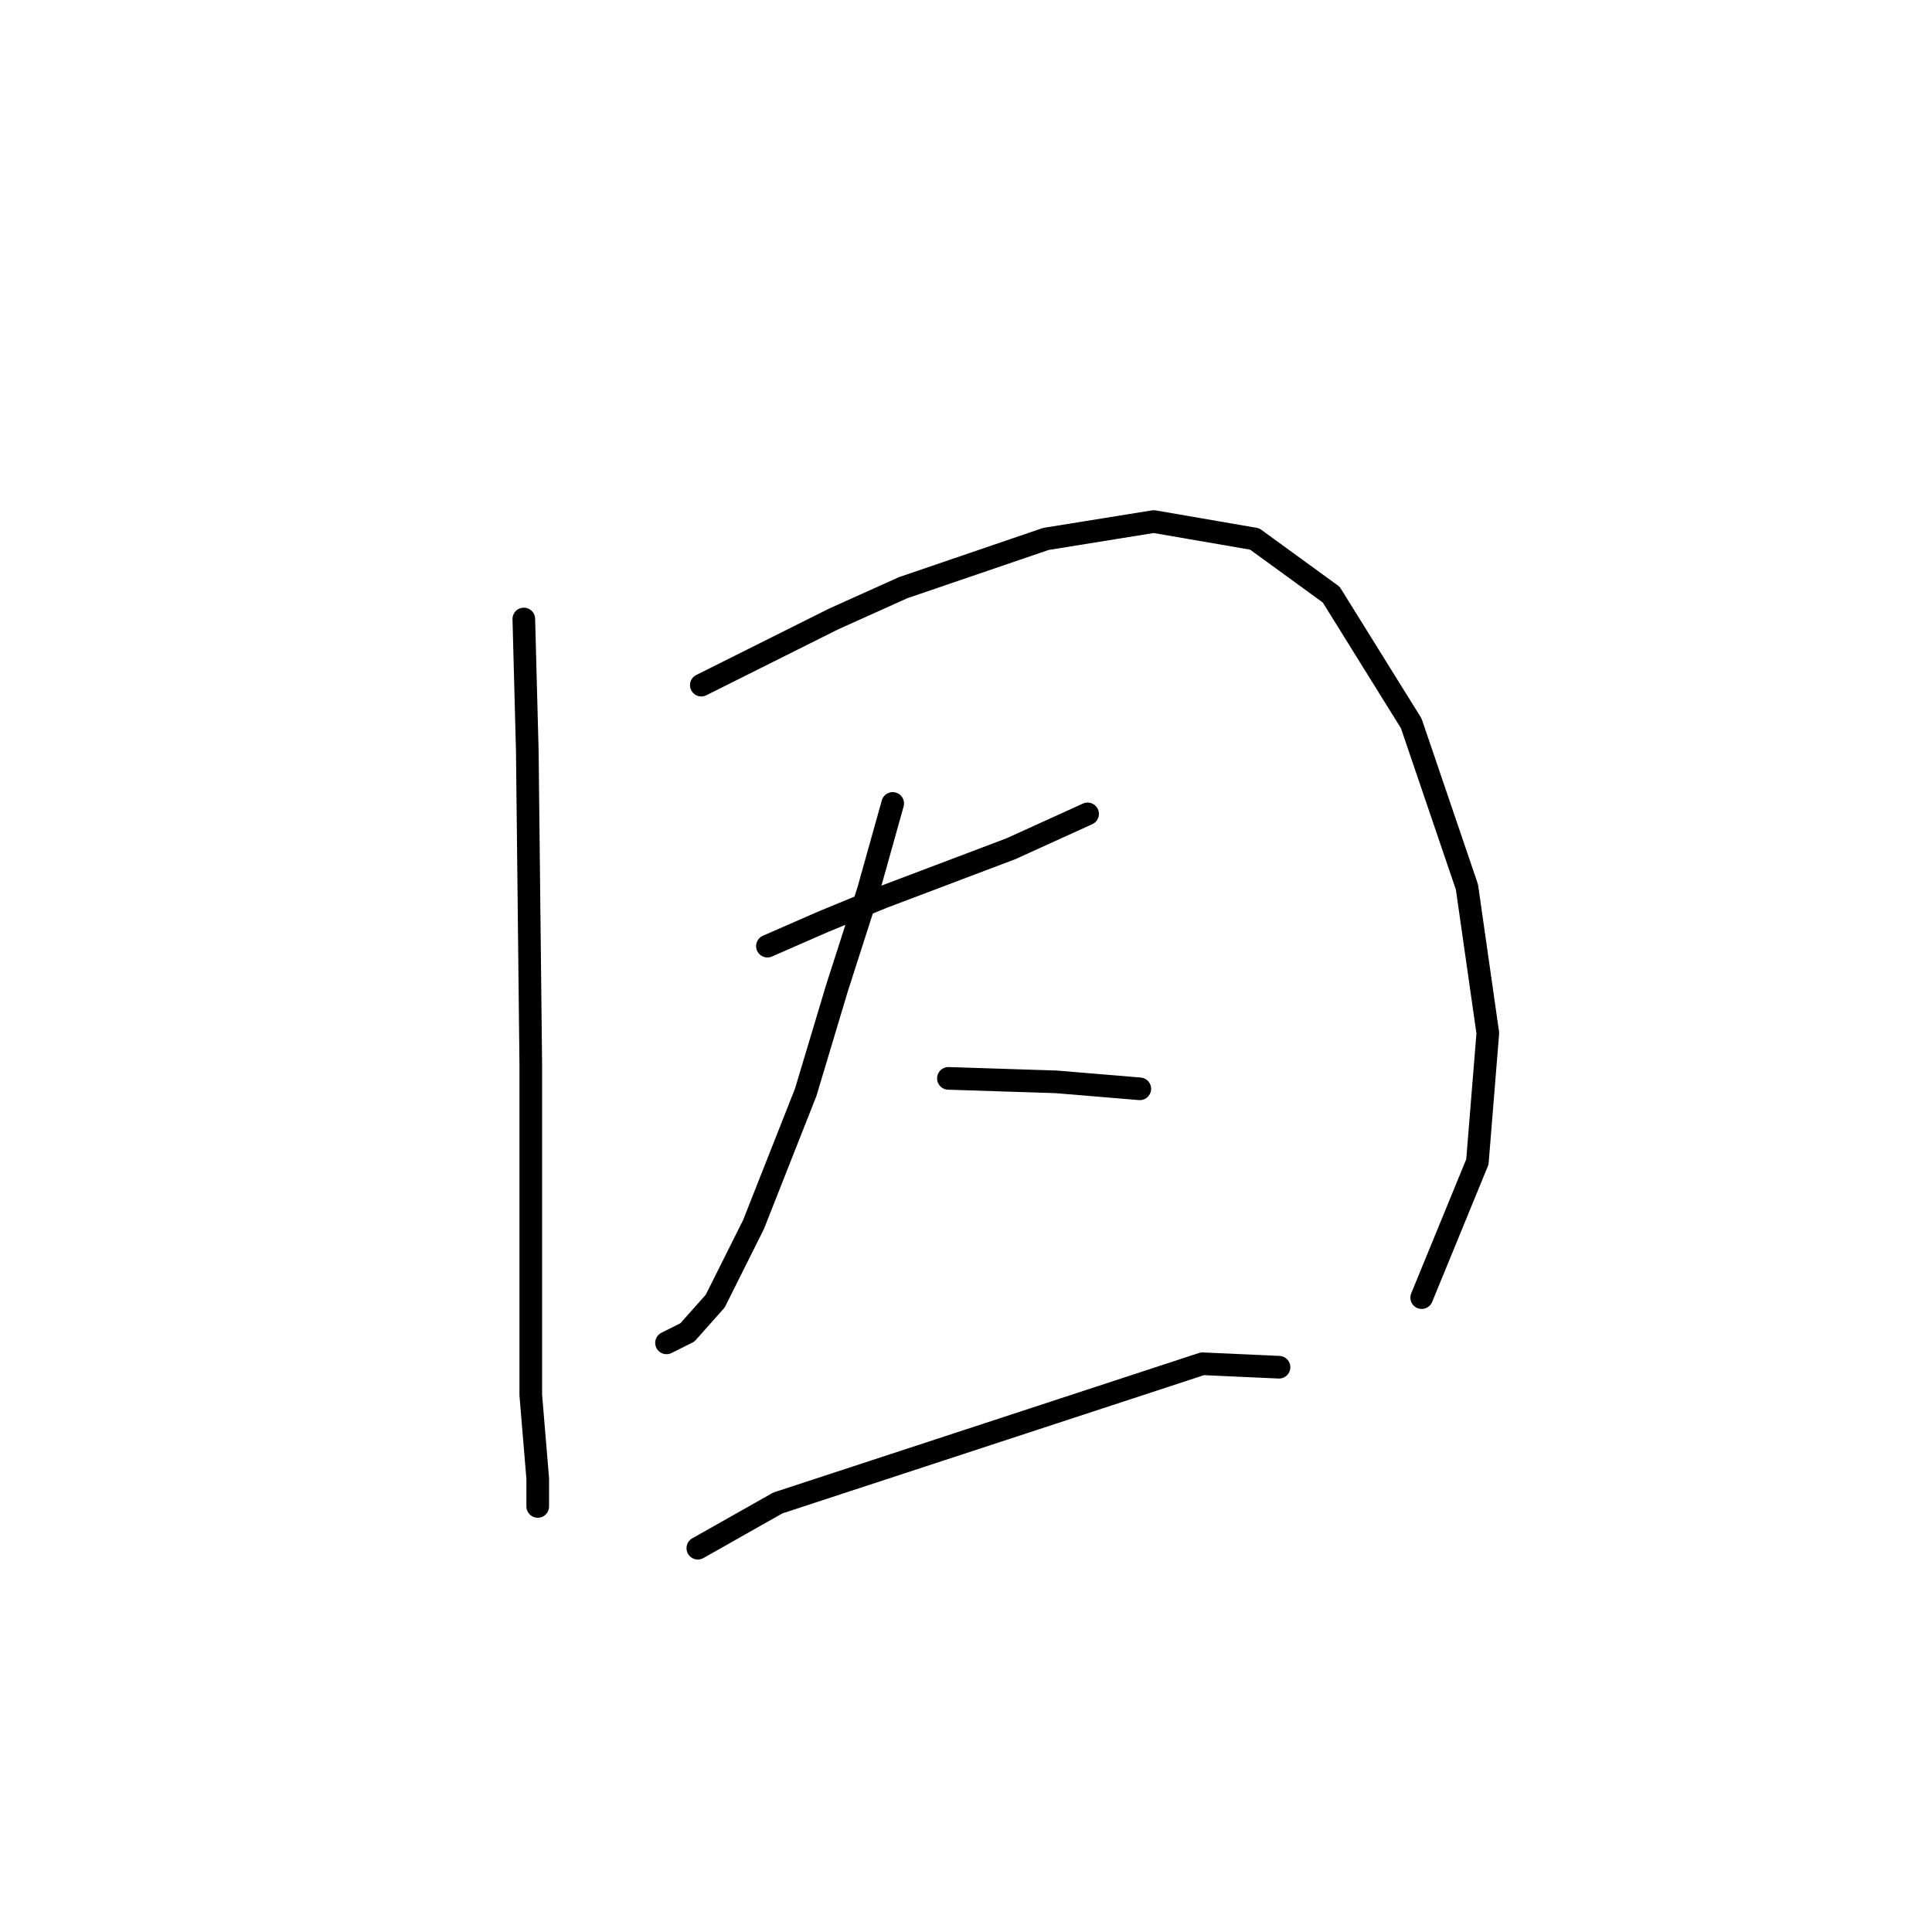 <?xml version="1.0" standalone="no"?>
    <svg width="256" height="256" xmlns="http://www.w3.org/2000/svg" version="1.1">
    <polyline stroke="black" stroke-width="3" stroke-linecap="round" fill="transparent" stroke-linejoin="round" points="69.409 82.02 69.87 99.543 70.331 141.046 70.331 158.569 70.331 184.854 71.253 195.921 71.253 199.61 71.253 199.61 " />
        <polyline stroke="black" stroke-width="3" stroke-linecap="round" fill="transparent" stroke-linejoin="round" points="92.927 90.782 110.45 82.02 119.673 77.87 138.579 71.414 152.875 69.108 166.248 71.414 176.393 78.792 186.999 95.854 194.377 117.528 197.144 136.896 195.761 153.958 188.382 171.942 188.382 171.942 " />
        <polyline stroke="black" stroke-width="3" stroke-linecap="round" fill="transparent" stroke-linejoin="round" points="101.688 125.367 109.067 122.139 116.906 118.911 133.968 112.455 144.113 107.844 144.113 107.844 " />
        <polyline stroke="black" stroke-width="3" stroke-linecap="round" fill="transparent" stroke-linejoin="round" points="118.289 106.46 115.061 117.989 110.911 130.901 106.761 144.735 99.844 162.258 94.771 172.403 91.082 176.553 88.315 177.937 88.315 177.937 " />
        <polyline stroke="black" stroke-width="3" stroke-linecap="round" fill="transparent" stroke-linejoin="round" points="125.668 142.89 139.963 143.351 145.497 143.813 151.03 144.274 151.03 144.274 " />
        <polyline stroke="black" stroke-width="3" stroke-linecap="round" fill="transparent" stroke-linejoin="round" points="92.466 205.144 103.072 199.149 159.331 180.704 169.476 181.165 169.476 181.165 " />
        </svg>